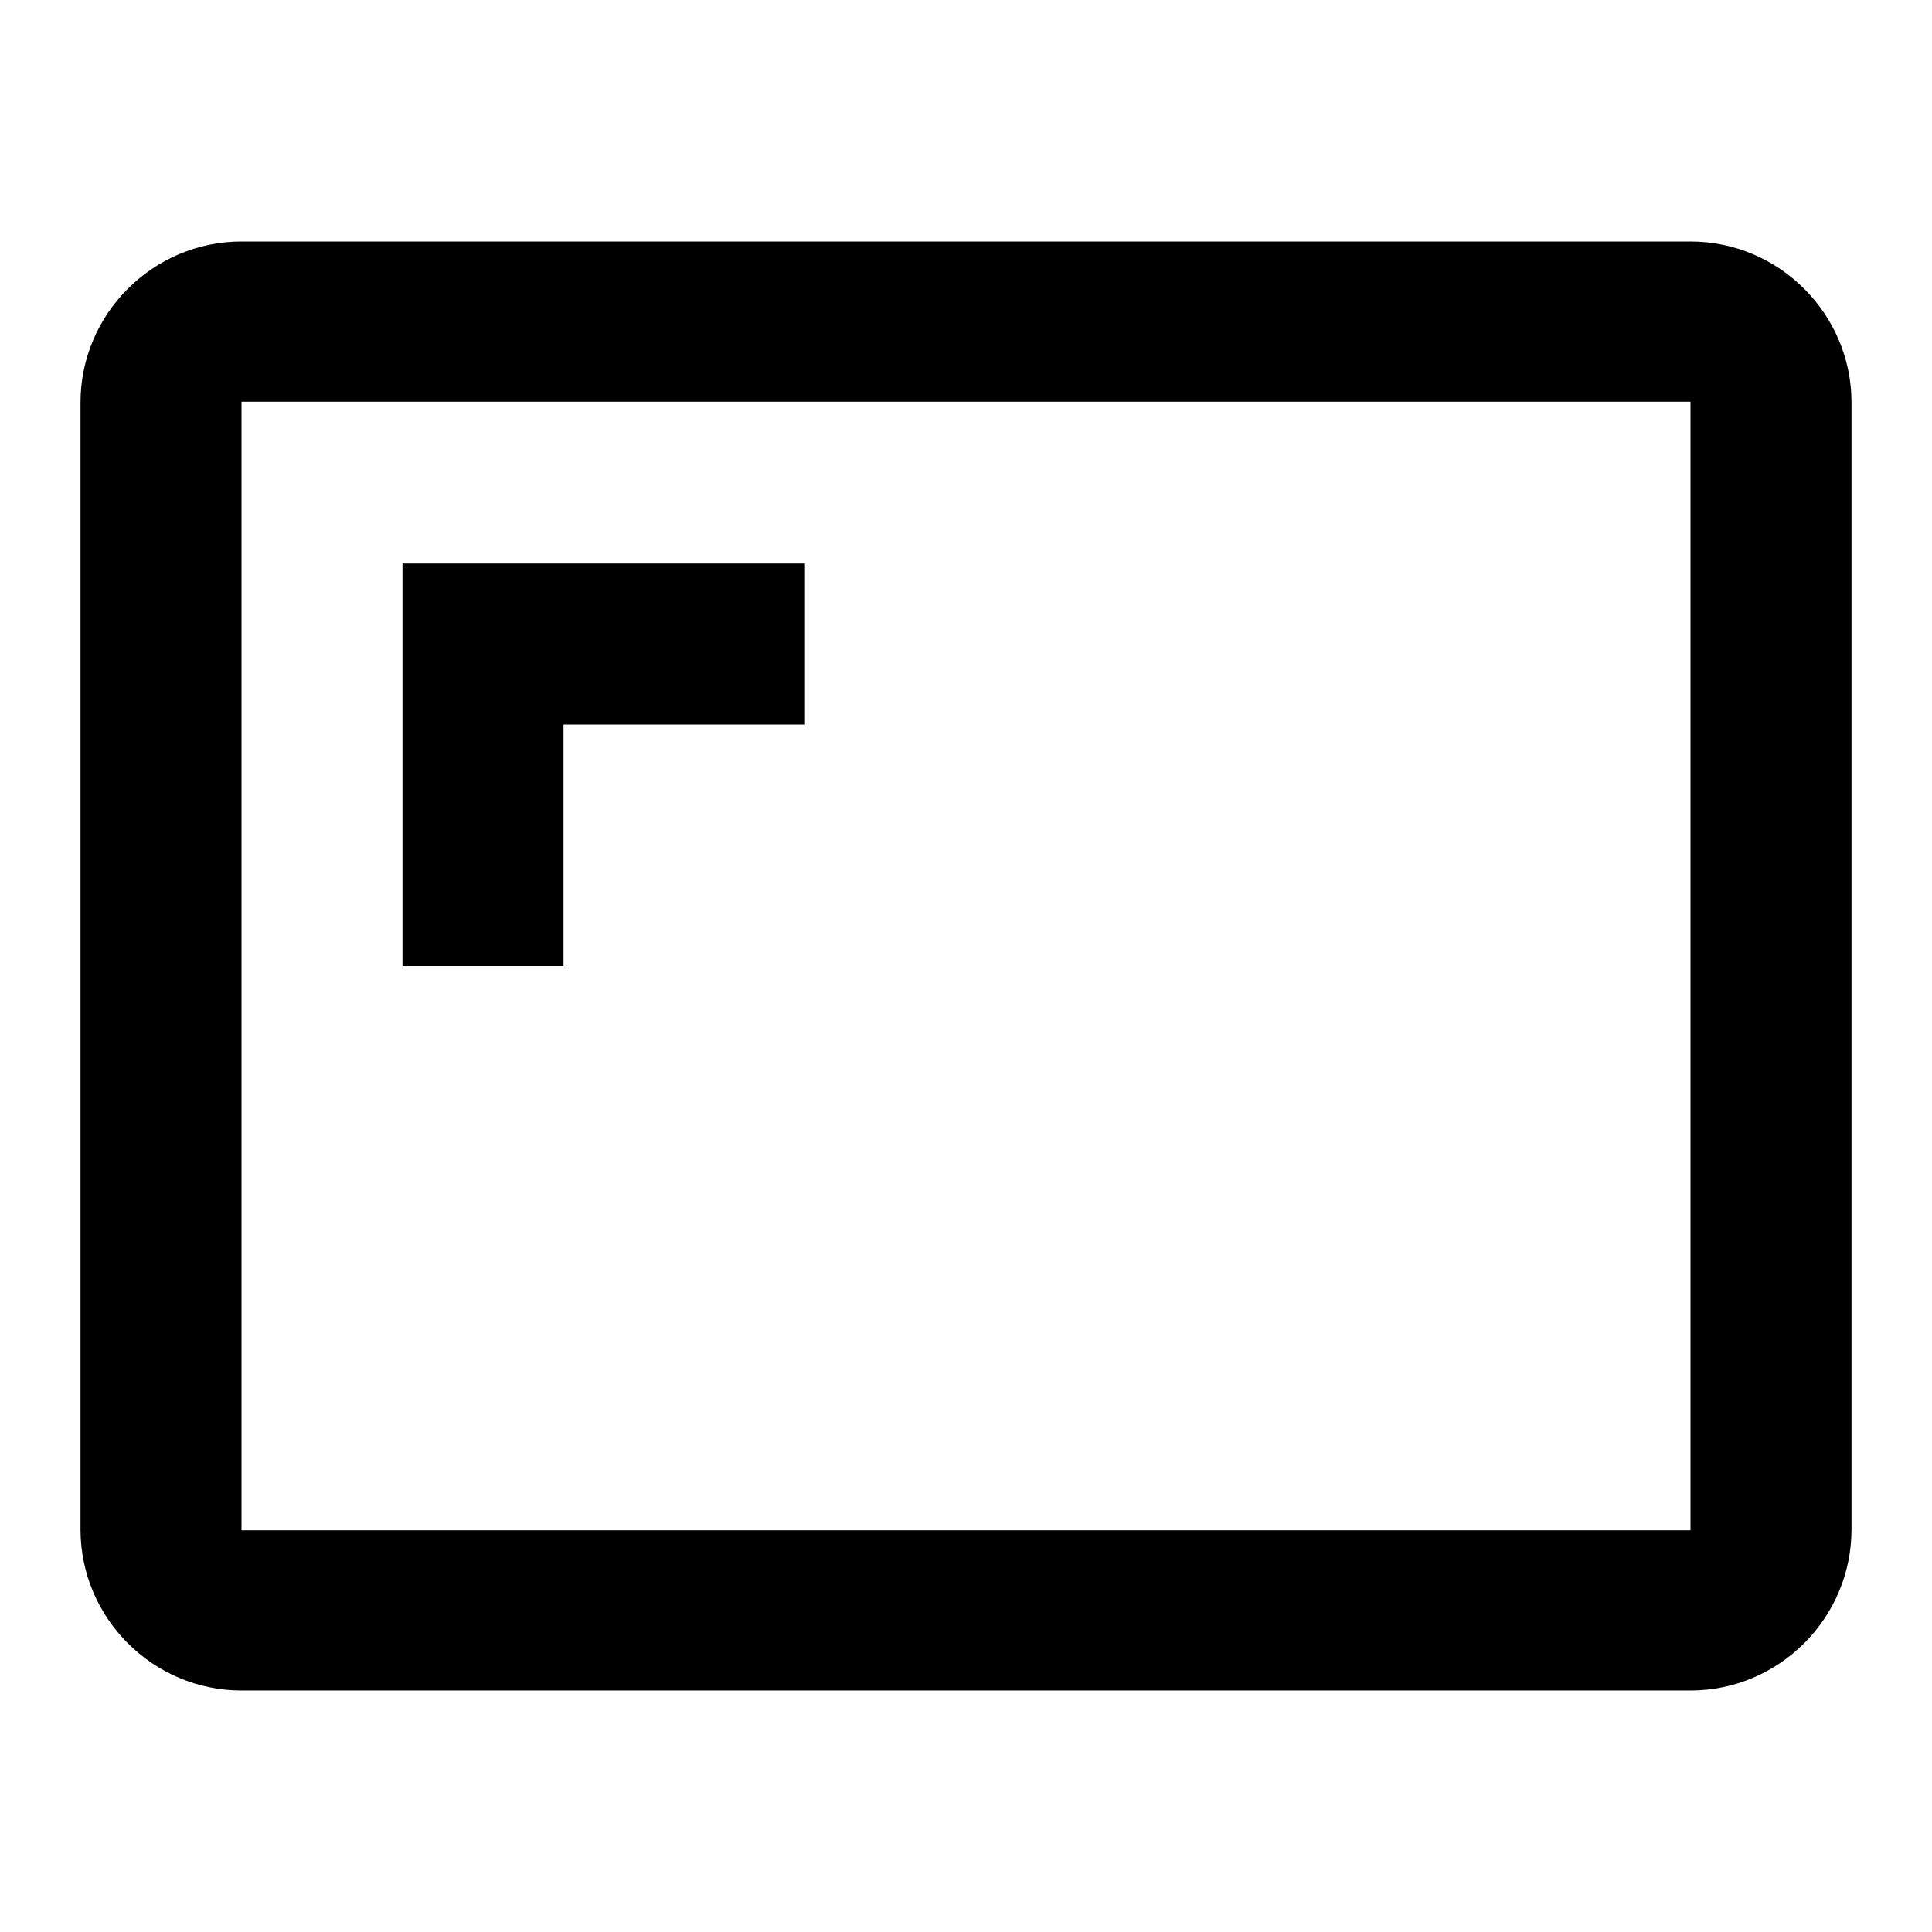 <?xml version="1.0" encoding="UTF-8" standalone="no"?>
<svg
   xmlns:dc="http://purl.org/dc/elements/1.1/"
   xmlns:cc="http://creativecommons.org/ns#"
   xmlns:rdf="http://www.w3.org/1999/02/22-rdf-syntax-ns#"
   xmlns:svg="http://www.w3.org/2000/svg"
   xmlns="http://www.w3.org/2000/svg"
   xmlns:sodipodi="http://sodipodi.sourceforge.net/DTD/sodipodi-0.dtd"
   xmlns:inkscape="http://www.inkscape.org/namespaces/inkscape"
   width="24"
   height="24"
   viewBox="0 0 24 24"
   id="svg2"
   version="1.1"
   inkscape:version="0.91 r13725"
   sodipodi:docname="shrink.svg">
  <defs
     id="defs10" />
  <sodipodi:namedview
     pagecolor="#ffffff"
     bordercolor="#666666"
     borderopacity="1"
     objecttolerance="10"
     gridtolerance="10"
     guidetolerance="10"
     inkscape:pageopacity="0"
     inkscape:pageshadow="2"
     inkscape:window-width="640"
     inkscape:window-height="480"
     id="namedview8"
     showgrid="false"
     inkscape:zoom="9.8333333"
     inkscape:cx="12"
     inkscape:cy="14.59322"
     inkscape:window-x="470"
     inkscape:window-y="333"
     inkscape:window-maximized="0"
     inkscape:current-layer="svg2" />
  <path
     d="m 7,9 3,0 0,-2 -5,0 0,5 2,0 z M 21,3 3,3 C 1.9,3 1,3.9 1,5 l 0,14 c 0,1.1 0.9,2 2,2 l 18,0 c 1.1,0 2,-0.9 2,-2 L 23,5 C 23,3.9 22.1,3 21,3 Z m 0,16.01 -18,0 0,-14.02 18,0 z"
     id="path4"
     inkscape:connector-curvature="0"
     sodipodi:nodetypes="cccccccsssssssssccccc" />
  <path
     d="M0 0h24v24H0z"
     fill="none"
     id="path6" />
</svg>
